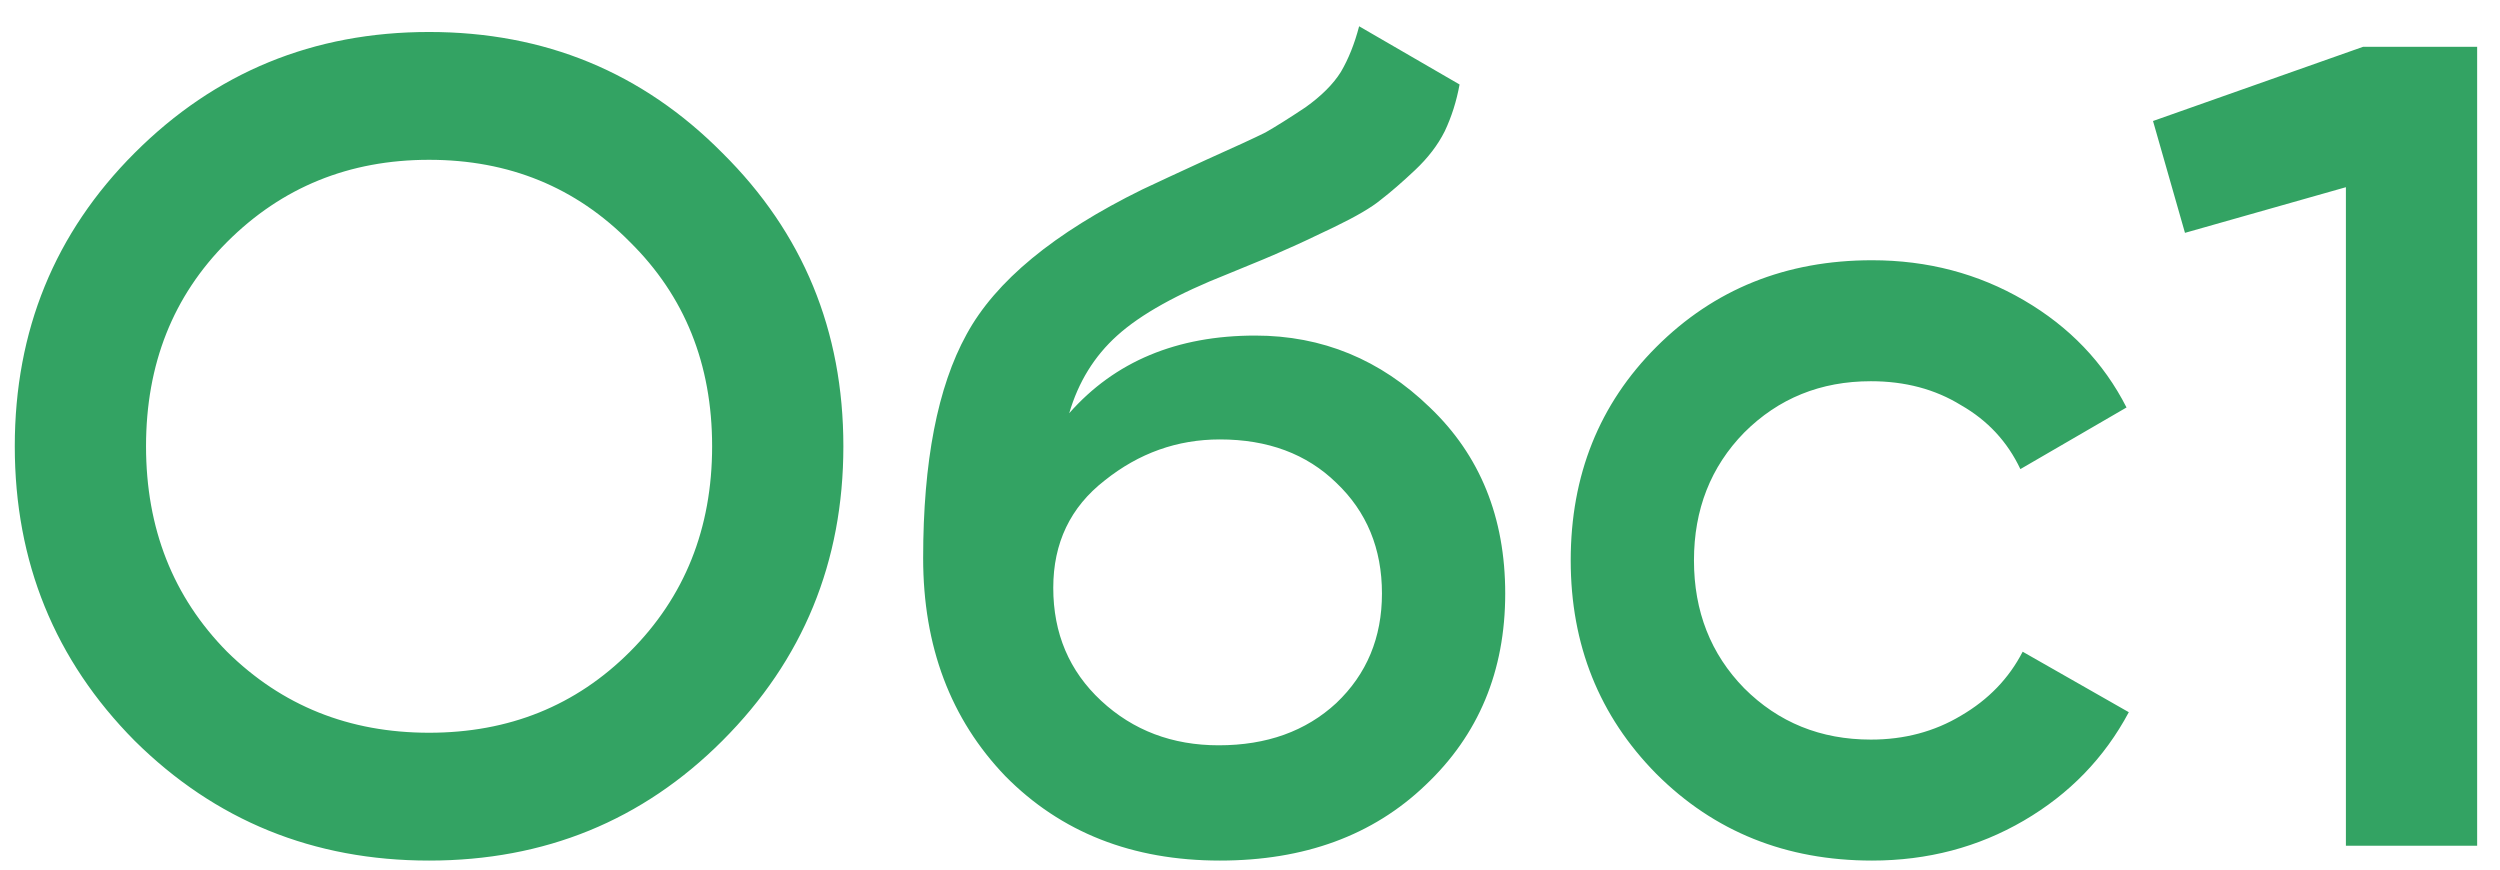 <svg width="92" height="32" viewBox="0 0 92 32" fill="none" xmlns="http://www.w3.org/2000/svg">
<path d="M26.584 27.259C23.644 30.199 20.046 31.669 15.79 31.669C11.534 31.669 7.922 30.199 4.954 27.259C2.014 24.291 0.544 20.679 0.544 16.423C0.544 12.167 2.014 8.569 4.954 5.629C7.922 2.661 11.534 1.177 15.79 1.177C20.046 1.177 23.644 2.661 26.584 5.629C29.552 8.569 31.036 12.167 31.036 16.423C31.036 20.679 29.552 24.291 26.584 27.259ZM8.356 23.983C10.372 25.971 12.85 26.965 15.79 26.965C18.73 26.965 21.194 25.971 23.182 23.983C25.198 21.967 26.206 19.447 26.206 16.423C26.206 13.399 25.198 10.893 23.182 8.905C21.194 6.889 18.73 5.881 15.79 5.881C12.85 5.881 10.372 6.889 8.356 8.905C6.368 10.893 5.374 13.399 5.374 16.423C5.374 19.447 6.368 21.967 8.356 23.983ZM44.892 31.669C41.672 31.669 39.04 30.633 36.996 28.561C34.98 26.461 33.972 23.787 33.972 20.539C33.972 16.983 34.504 14.239 35.568 12.307C36.632 10.347 38.788 8.569 42.036 6.973C42.568 6.721 43.352 6.357 44.388 5.881C45.452 5.405 46.18 5.069 46.572 4.873C46.964 4.649 47.454 4.341 48.042 3.949C48.63 3.529 49.064 3.095 49.344 2.647C49.624 2.171 49.848 1.611 50.016 0.967L53.712 3.109C53.6 3.725 53.418 4.299 53.166 4.831C52.914 5.335 52.55 5.811 52.074 6.259C51.598 6.707 51.178 7.071 50.814 7.351C50.478 7.631 49.904 7.967 49.092 8.359C48.28 8.751 47.678 9.031 47.286 9.199C46.922 9.367 46.222 9.661 45.186 10.081C43.338 10.809 41.98 11.565 41.112 12.349C40.272 13.105 39.684 14.057 39.348 15.205C41.028 13.301 43.31 12.349 46.194 12.349C48.658 12.349 50.8 13.231 52.62 14.995C54.468 16.759 55.392 19.041 55.392 21.841C55.392 24.697 54.412 27.049 52.452 28.897C50.52 30.745 48 31.669 44.892 31.669ZM44.85 27.427C46.614 27.427 48.056 26.909 49.176 25.873C50.296 24.809 50.856 23.465 50.856 21.841C50.856 20.189 50.296 18.831 49.176 17.767C48.084 16.703 46.656 16.171 44.892 16.171C43.324 16.171 41.91 16.675 40.65 17.683C39.39 18.663 38.76 19.979 38.76 21.631C38.76 23.311 39.348 24.697 40.524 25.789C41.7 26.881 43.142 27.427 44.85 27.427ZM68.89 31.669C65.726 31.669 63.08 30.605 60.952 28.477C58.852 26.349 57.802 23.731 57.802 20.623C57.802 17.487 58.852 14.869 60.952 12.769C63.08 10.641 65.726 9.577 68.89 9.577C70.934 9.577 72.796 10.067 74.476 11.047C76.156 12.027 77.416 13.343 78.256 14.995L74.35 17.263C73.874 16.255 73.146 15.471 72.166 14.911C71.214 14.323 70.108 14.029 68.848 14.029C67 14.029 65.446 14.659 64.186 15.919C62.954 17.179 62.338 18.747 62.338 20.623C62.338 22.499 62.954 24.067 64.186 25.327C65.446 26.587 67 27.217 68.848 27.217C70.08 27.217 71.186 26.923 72.166 26.335C73.174 25.747 73.93 24.963 74.434 23.983L78.34 26.209C77.444 27.889 76.156 29.219 74.476 30.199C72.796 31.179 70.934 31.669 68.89 31.669ZM86.96 1.723H91.159V31.123H86.329V6.889L80.407 8.569L79.231 4.453L86.96 1.723Z" fill="#33A363"/>
</svg>
